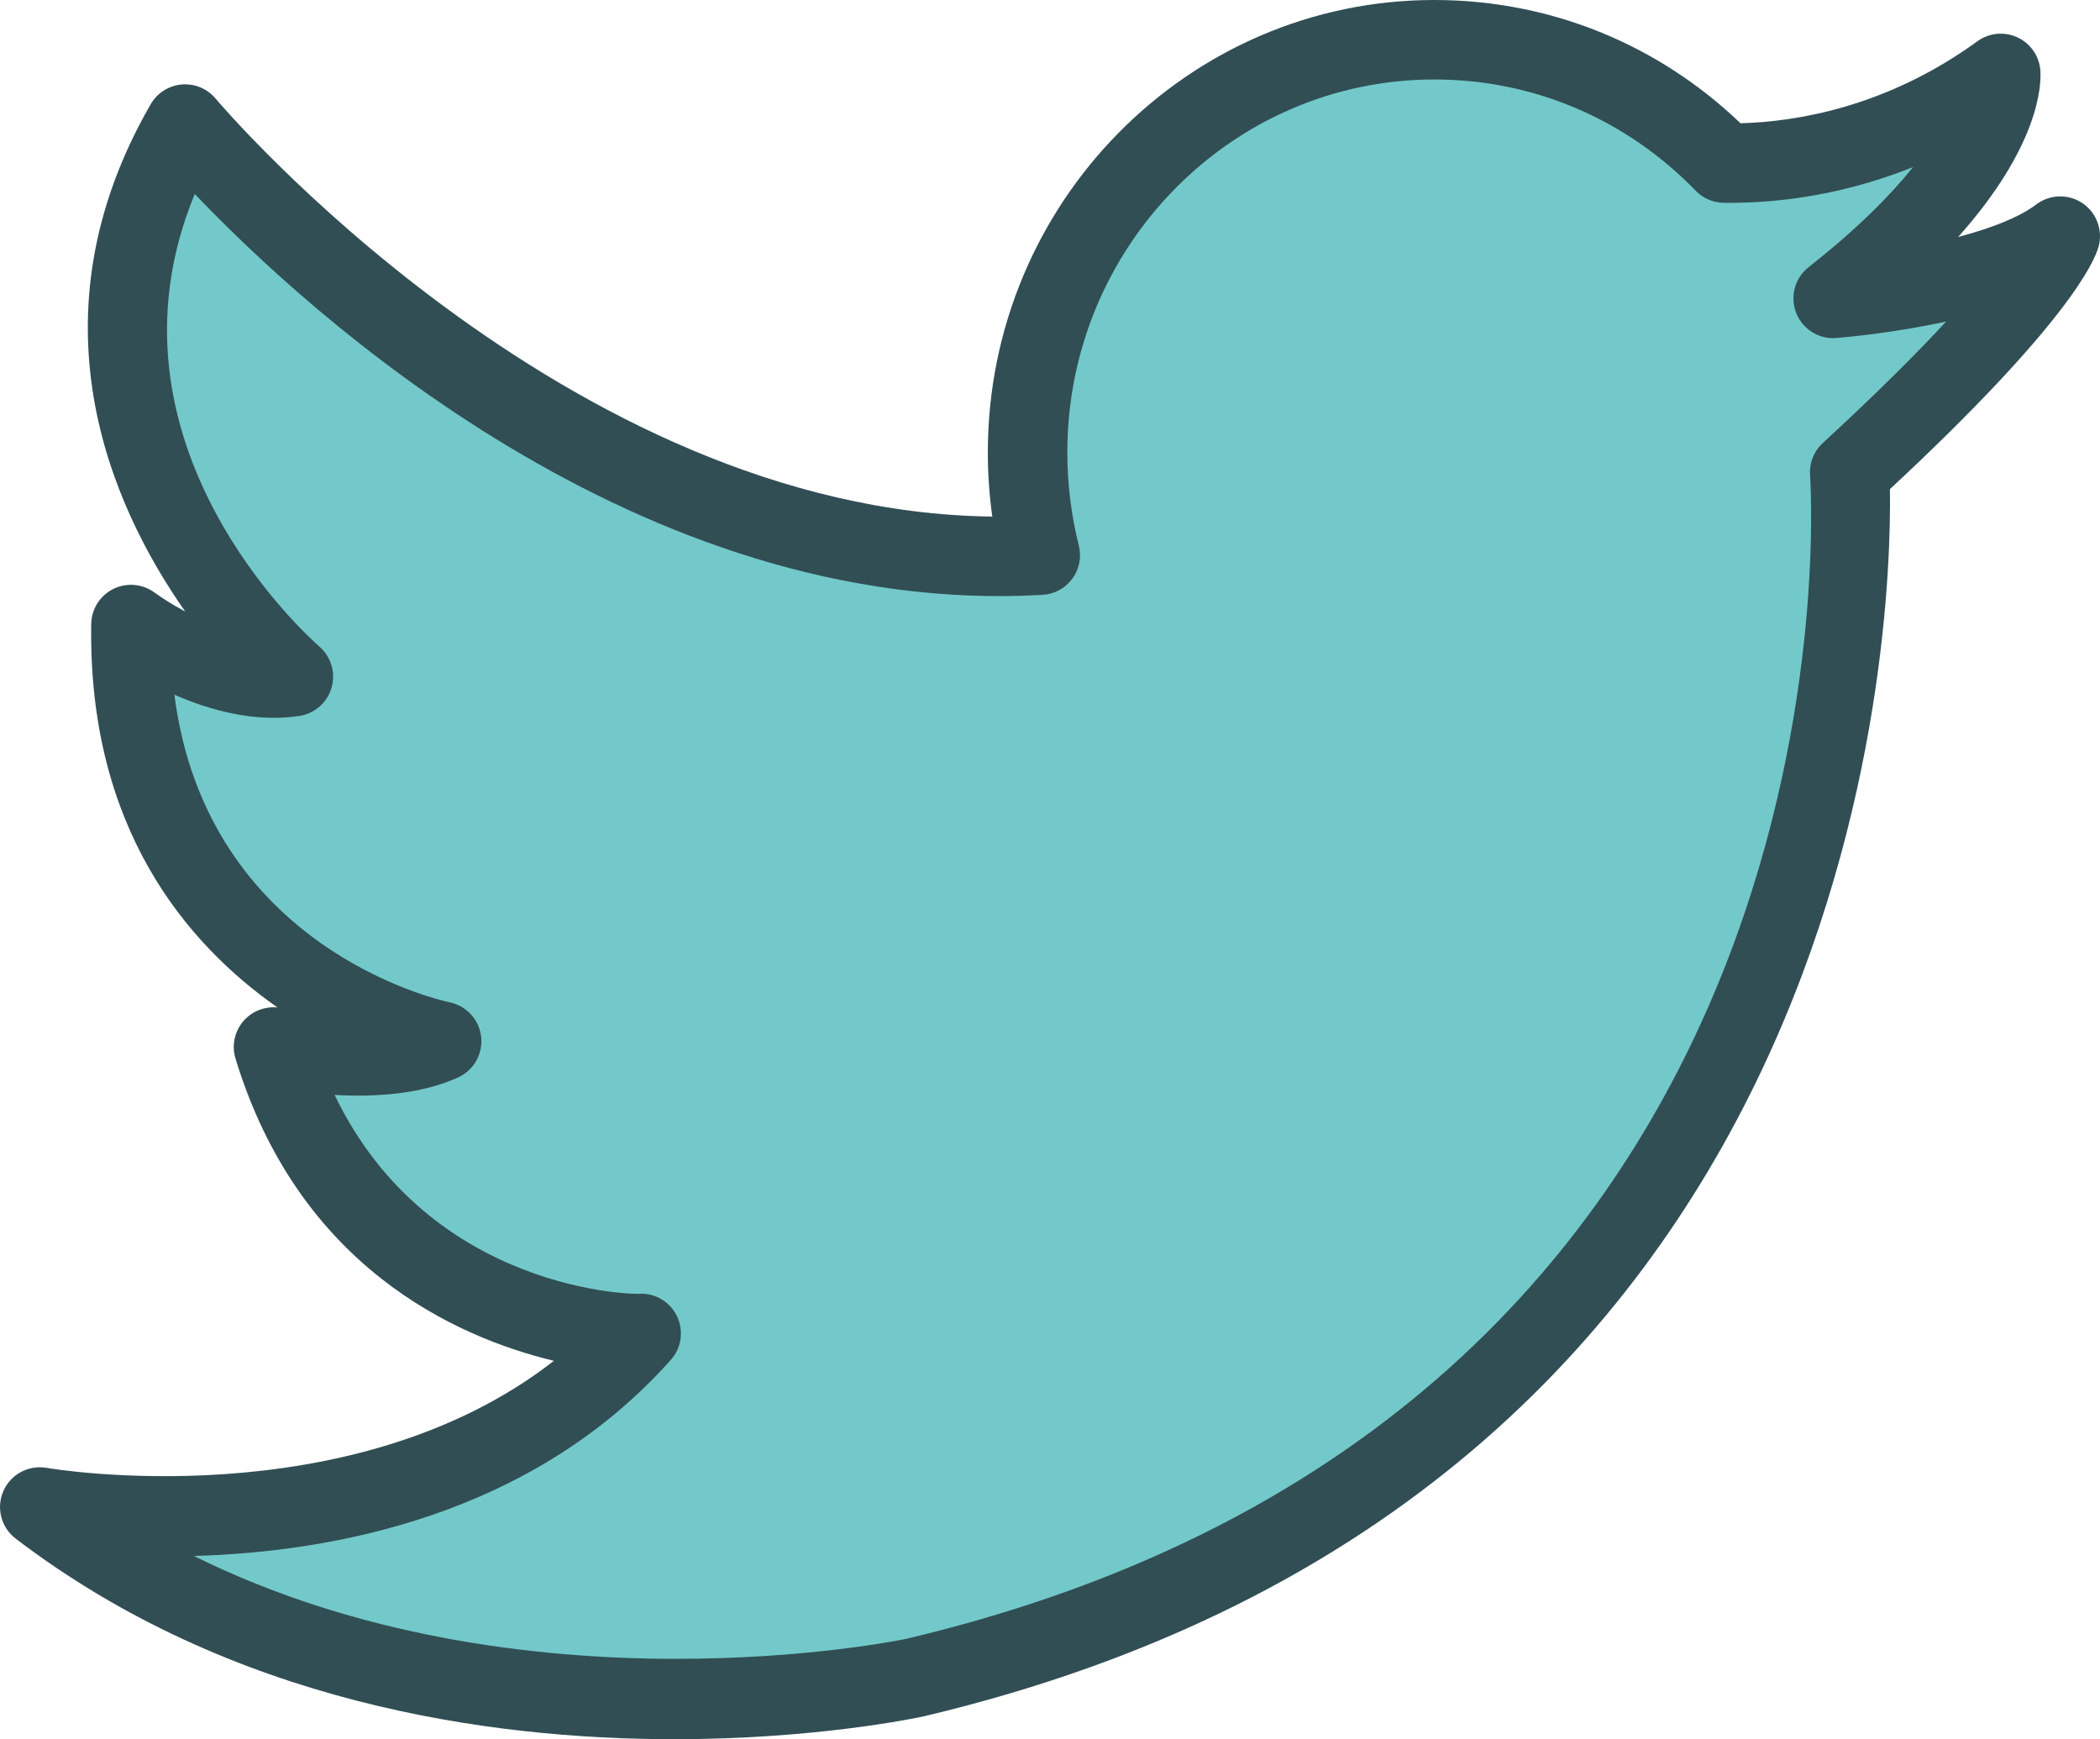 <?xml version="1.0" ?><svg enable-background="new 0 0 211.405 175.066" id="twiter" version="1.1" viewBox="0 0 211.405 175.066" xml:space="preserve" xmlns="http://www.w3.org/2000/svg" xmlns:xlink="http://www.w3.org/1999/xlink"><path d="M209.647,20.455c-1.416-0.959-3.291-0.91-4.658,0.123c-1.795,1.361-4.717,2.441-7.861,3.273  c8.19-9.176,8.365-15.303,8.277-16.713c-0.092-1.455-0.969-2.746-2.289-3.367  c-1.324-0.625-2.875-0.473-4.055,0.383c-9.211,6.695-18.387,8.109-23.844,8.252C166.842,4.393,155.964,0,144.389,0  C119.606,0,99.444,20.432,99.444,45.545c0,2.158,0.15,4.316,0.451,6.451C56.944,51.51,22.065,10.355,21.706,9.926  c-0.838-1.002-2.113-1.537-3.416-1.422c-1.303,0.113-2.469,0.854-3.121,1.986  c-12.361,21.443-4.09,40.277,3.471,51.06c-1.338-0.713-2.422-1.416-3.068-1.893  c-1.201-0.894-2.805-1.043-4.154-0.381c-1.348,0.664-2.209,2.023-2.234,3.525  c-0.334,20.432,9.502,32.137,18.748,38.607c-1.232-0.117-2.484,0.342-3.34,1.272  c-0.961,1.045-1.299,2.519-0.885,3.877c6.387,20.908,22.072,28.012,32.053,30.422  c-20.521,15.975-50.719,10.834-51.053,10.775c-1.822-0.322-3.625,0.637-4.367,2.328  c-0.742,1.69-0.234,3.67,1.234,4.789c21.66,16.531,47.566,20.193,66.281,20.193  c14.154-0.002,24.199-2.098,25.16-2.307c94.791-22.463,97.459-109.291,97.242-123.522  c17.795-16.549,20.576-22.852,21.006-24.41C211.715,23.174,211.067,21.416,209.647,20.455z" fill="#314E55"/><path d="M183.495,44.596c-0.891,0.82-1.361,2.002-1.281,3.211c0.252,3.842,5.1,94.387-90.969,117.152  c-0.435,0.092-38.623,8.06-71.728-8.34c13.986-0.389,34.043-4.053,48.016-19.74  c1.055-1.182,1.31-2.875,0.654-4.316c-0.648-1.428-2.074-2.344-3.641-2.344c-0.014,0-0.027,0-0.041,0  c-0.199,0.127-21.205-0.023-30.82-20.006c3.873,0.219,8.648-0.019,12.451-1.772  c1.566-0.723,2.492-2.367,2.299-4.082c-0.193-1.713-1.463-3.109-3.15-3.465  c-1.076-0.227-24.459-5.455-27.73-30.965c3.549,1.551,8.086,2.82,12.578,2.135  c1.543-0.232,2.807-1.342,3.242-2.84s-0.041-3.115-1.219-4.139c-1-0.871-22.961-20.389-12.549-45.559  c11.303,11.859,44.785,42.682,85.348,40.352c1.19-0.068,2.287-0.666,2.994-1.627  c0.705-0.961,0.945-2.186,0.654-3.342c-0.768-3.059-1.158-6.211-1.158-9.365C107.444,24.842,124.018,8,144.389,8  c9.965,0,19.312,3.977,26.316,11.199c0.736,0.76,1.746,1.197,2.803,1.215c4.238,0.059,11.209-0.44,19.08-3.596  c-2.272,2.826-5.607,6.217-10.516,10.07c-1.387,1.09-1.897,2.961-1.254,4.604  c0.644,1.647,2.307,2.686,4.045,2.529c0.932-0.074,5.686-0.494,11.057-1.656  C192.995,35.522,188.983,39.547,183.495,44.596z" fill="#73C9C9"/></svg>